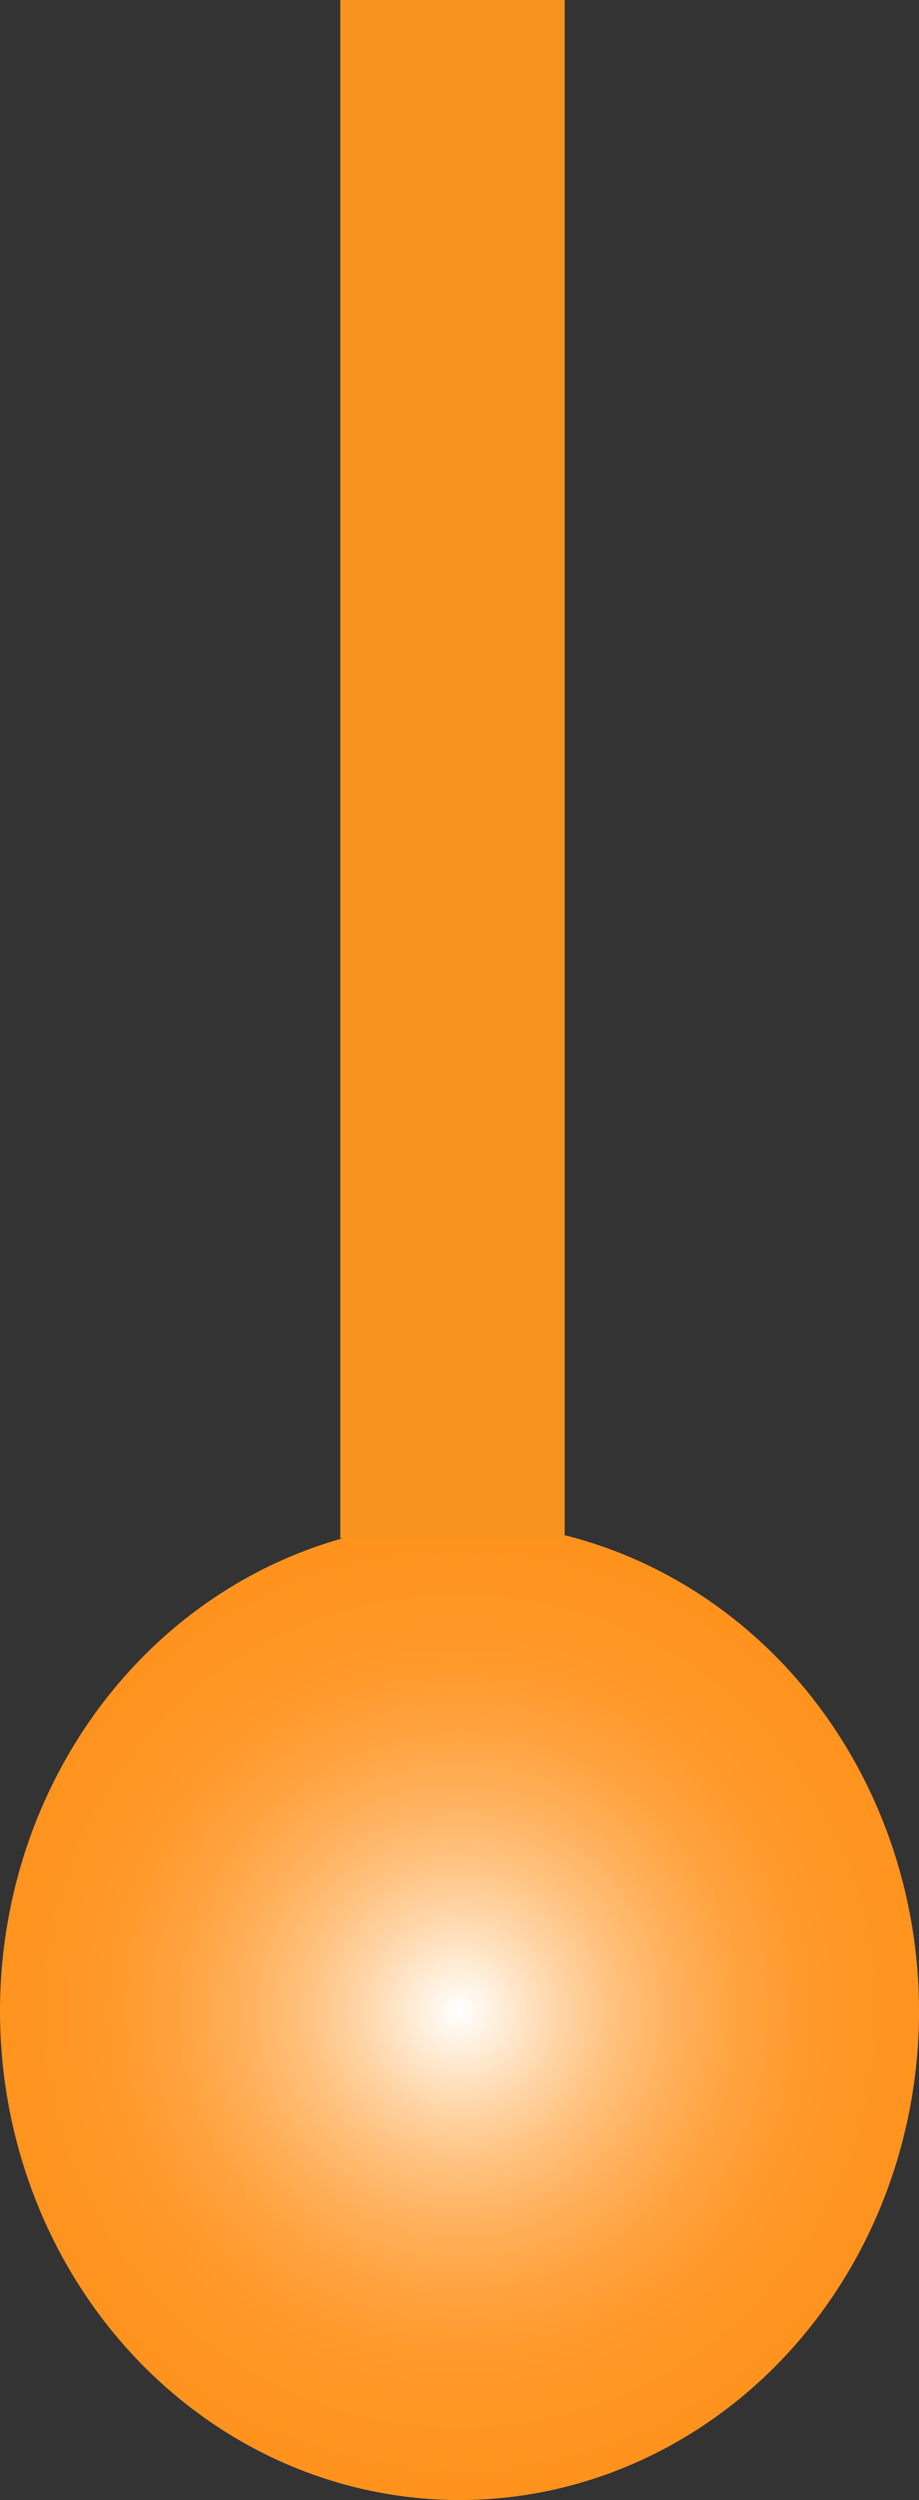 <svg id="Layer_1" data-name="Layer 1" xmlns="http://www.w3.org/2000/svg" xmlns:xlink="http://www.w3.org/1999/xlink" viewBox="0 0 253.93 690.69"><rect x="0" y="0" width="253.93" height="690.69" fill="#333333" stroke="none"/><defs><style>.cls-1{fill:url(#Summer);}.cls-2{fill:#f7931e;}</style><radialGradient id="Summer" cx="126.97" cy="555.63" r="131.08" gradientUnits="userSpaceOnUse"><stop offset="0" stop-color="#fff"/><stop offset="0.09" stop-color="#ffedd8"/><stop offset="0.21" stop-color="#ffd5a7"/><stop offset="0.33" stop-color="#ffc17d"/><stop offset="0.46" stop-color="#ffb05b"/><stop offset="0.59" stop-color="#ffa340"/><stop offset="0.72" stop-color="#ff9a2d"/><stop offset="0.86" stop-color="#ff9522"/><stop offset="1" stop-color="#ff931e"/></radialGradient></defs><title>spoon</title><ellipse class="cls-1" cx="126.97" cy="555.63" rx="126.97" ry="135.07"/><rect class="cls-2" x="94.03" width="62" height="425"/></svg>